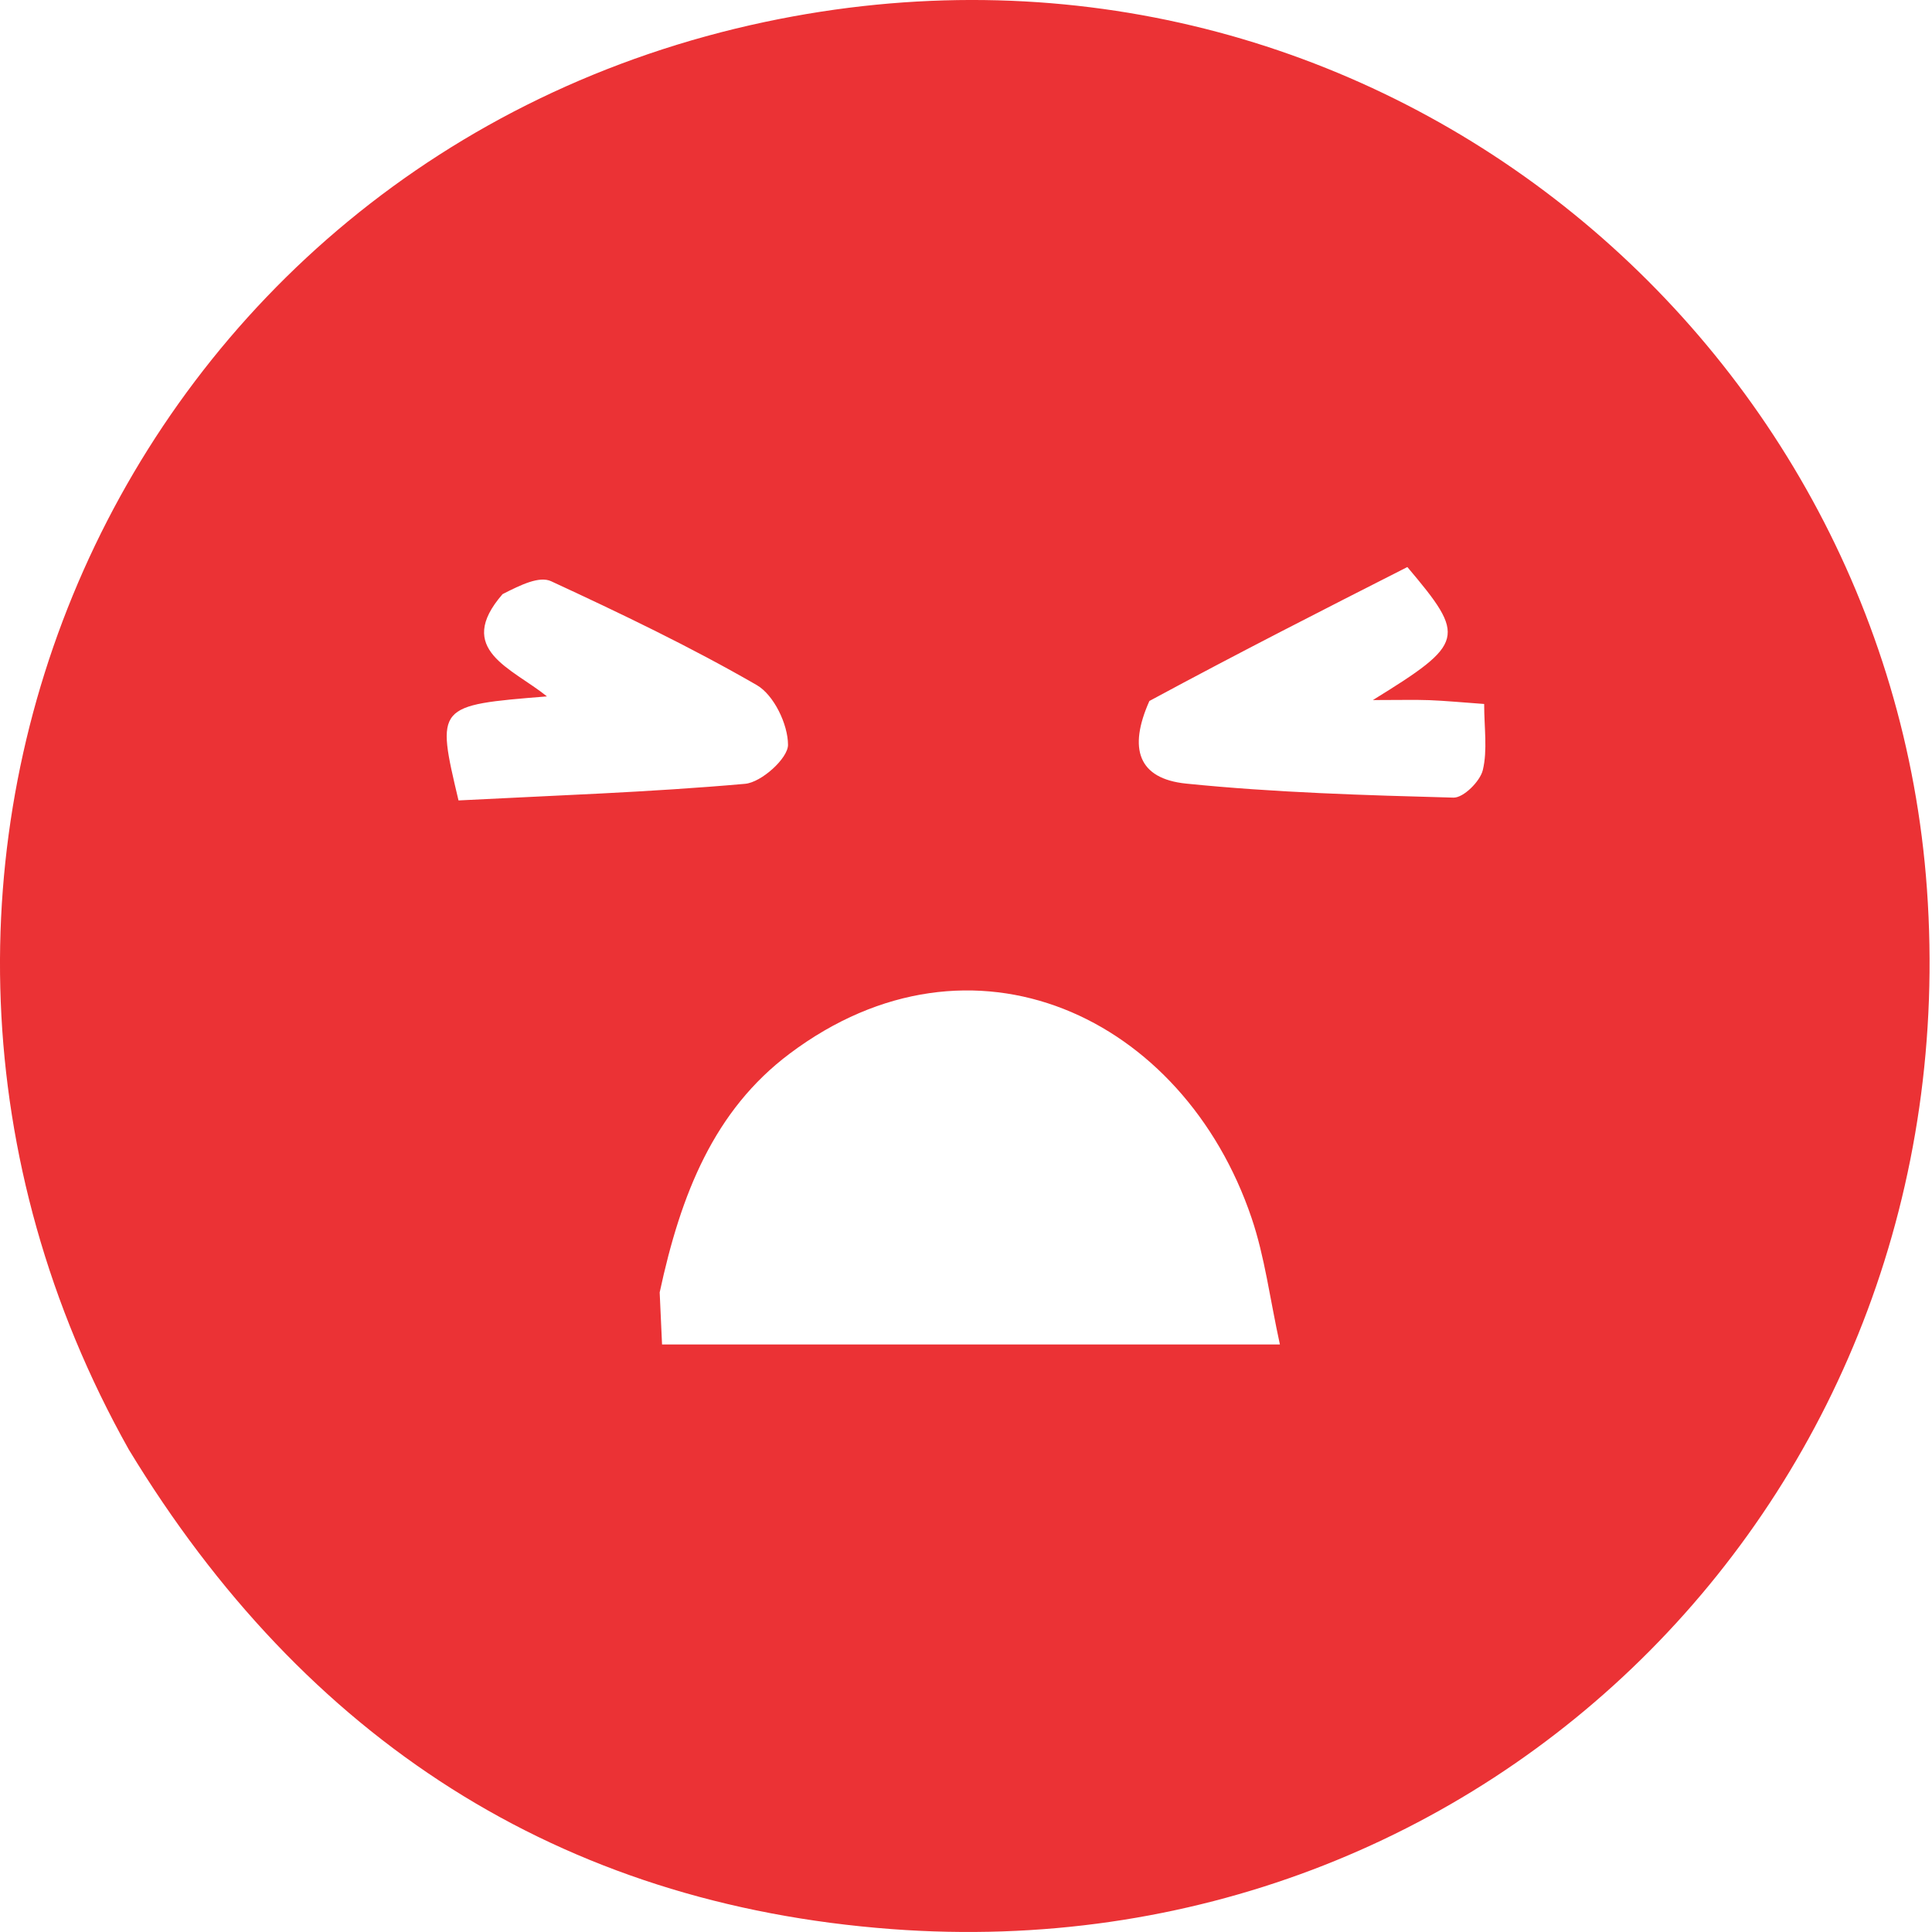 <svg width="40" height="40" viewBox="0 0 40 40" fill="none" xmlns="http://www.w3.org/2000/svg">
<path d="M2.667 30.012C-4.048 18.045 2.492 3.278 15.844 0.453C28.164 -2.153 39.069 6.829 39.895 18.402C40.779 30.804 30.872 40.87 18.462 39.94C11.582 39.425 6.308 36.01 2.667 30.012ZM13.658 26.758C13.675 27.119 13.691 27.479 13.707 27.836C17.99 27.836 22.143 27.836 26.499 27.836C26.29 26.879 26.185 26.019 25.912 25.215C24.499 21.045 20.128 18.978 16.35 21.814C14.788 22.986 14.096 24.713 13.658 26.758ZM23.797 14.513C23.356 15.501 23.565 16.123 24.561 16.224C26.396 16.41 28.246 16.464 30.092 16.514C30.299 16.52 30.643 16.178 30.7 15.944C30.8 15.528 30.728 15.072 30.728 14.575C30.257 14.541 29.926 14.509 29.594 14.496C29.287 14.485 28.979 14.494 28.424 14.494C30.337 13.313 30.362 13.189 29.138 11.74C27.411 12.617 25.664 13.505 23.797 14.513ZM10.405 12.301C9.405 13.451 10.597 13.83 11.324 14.418C9.027 14.604 9.027 14.604 9.493 16.572C11.453 16.47 13.445 16.404 15.427 16.228C15.764 16.198 16.315 15.701 16.315 15.421C16.314 14.997 16.023 14.389 15.668 14.184C14.292 13.39 12.854 12.702 11.411 12.034C11.169 11.922 10.791 12.103 10.405 12.301Z" fill="#EB3235"/>
</svg>
